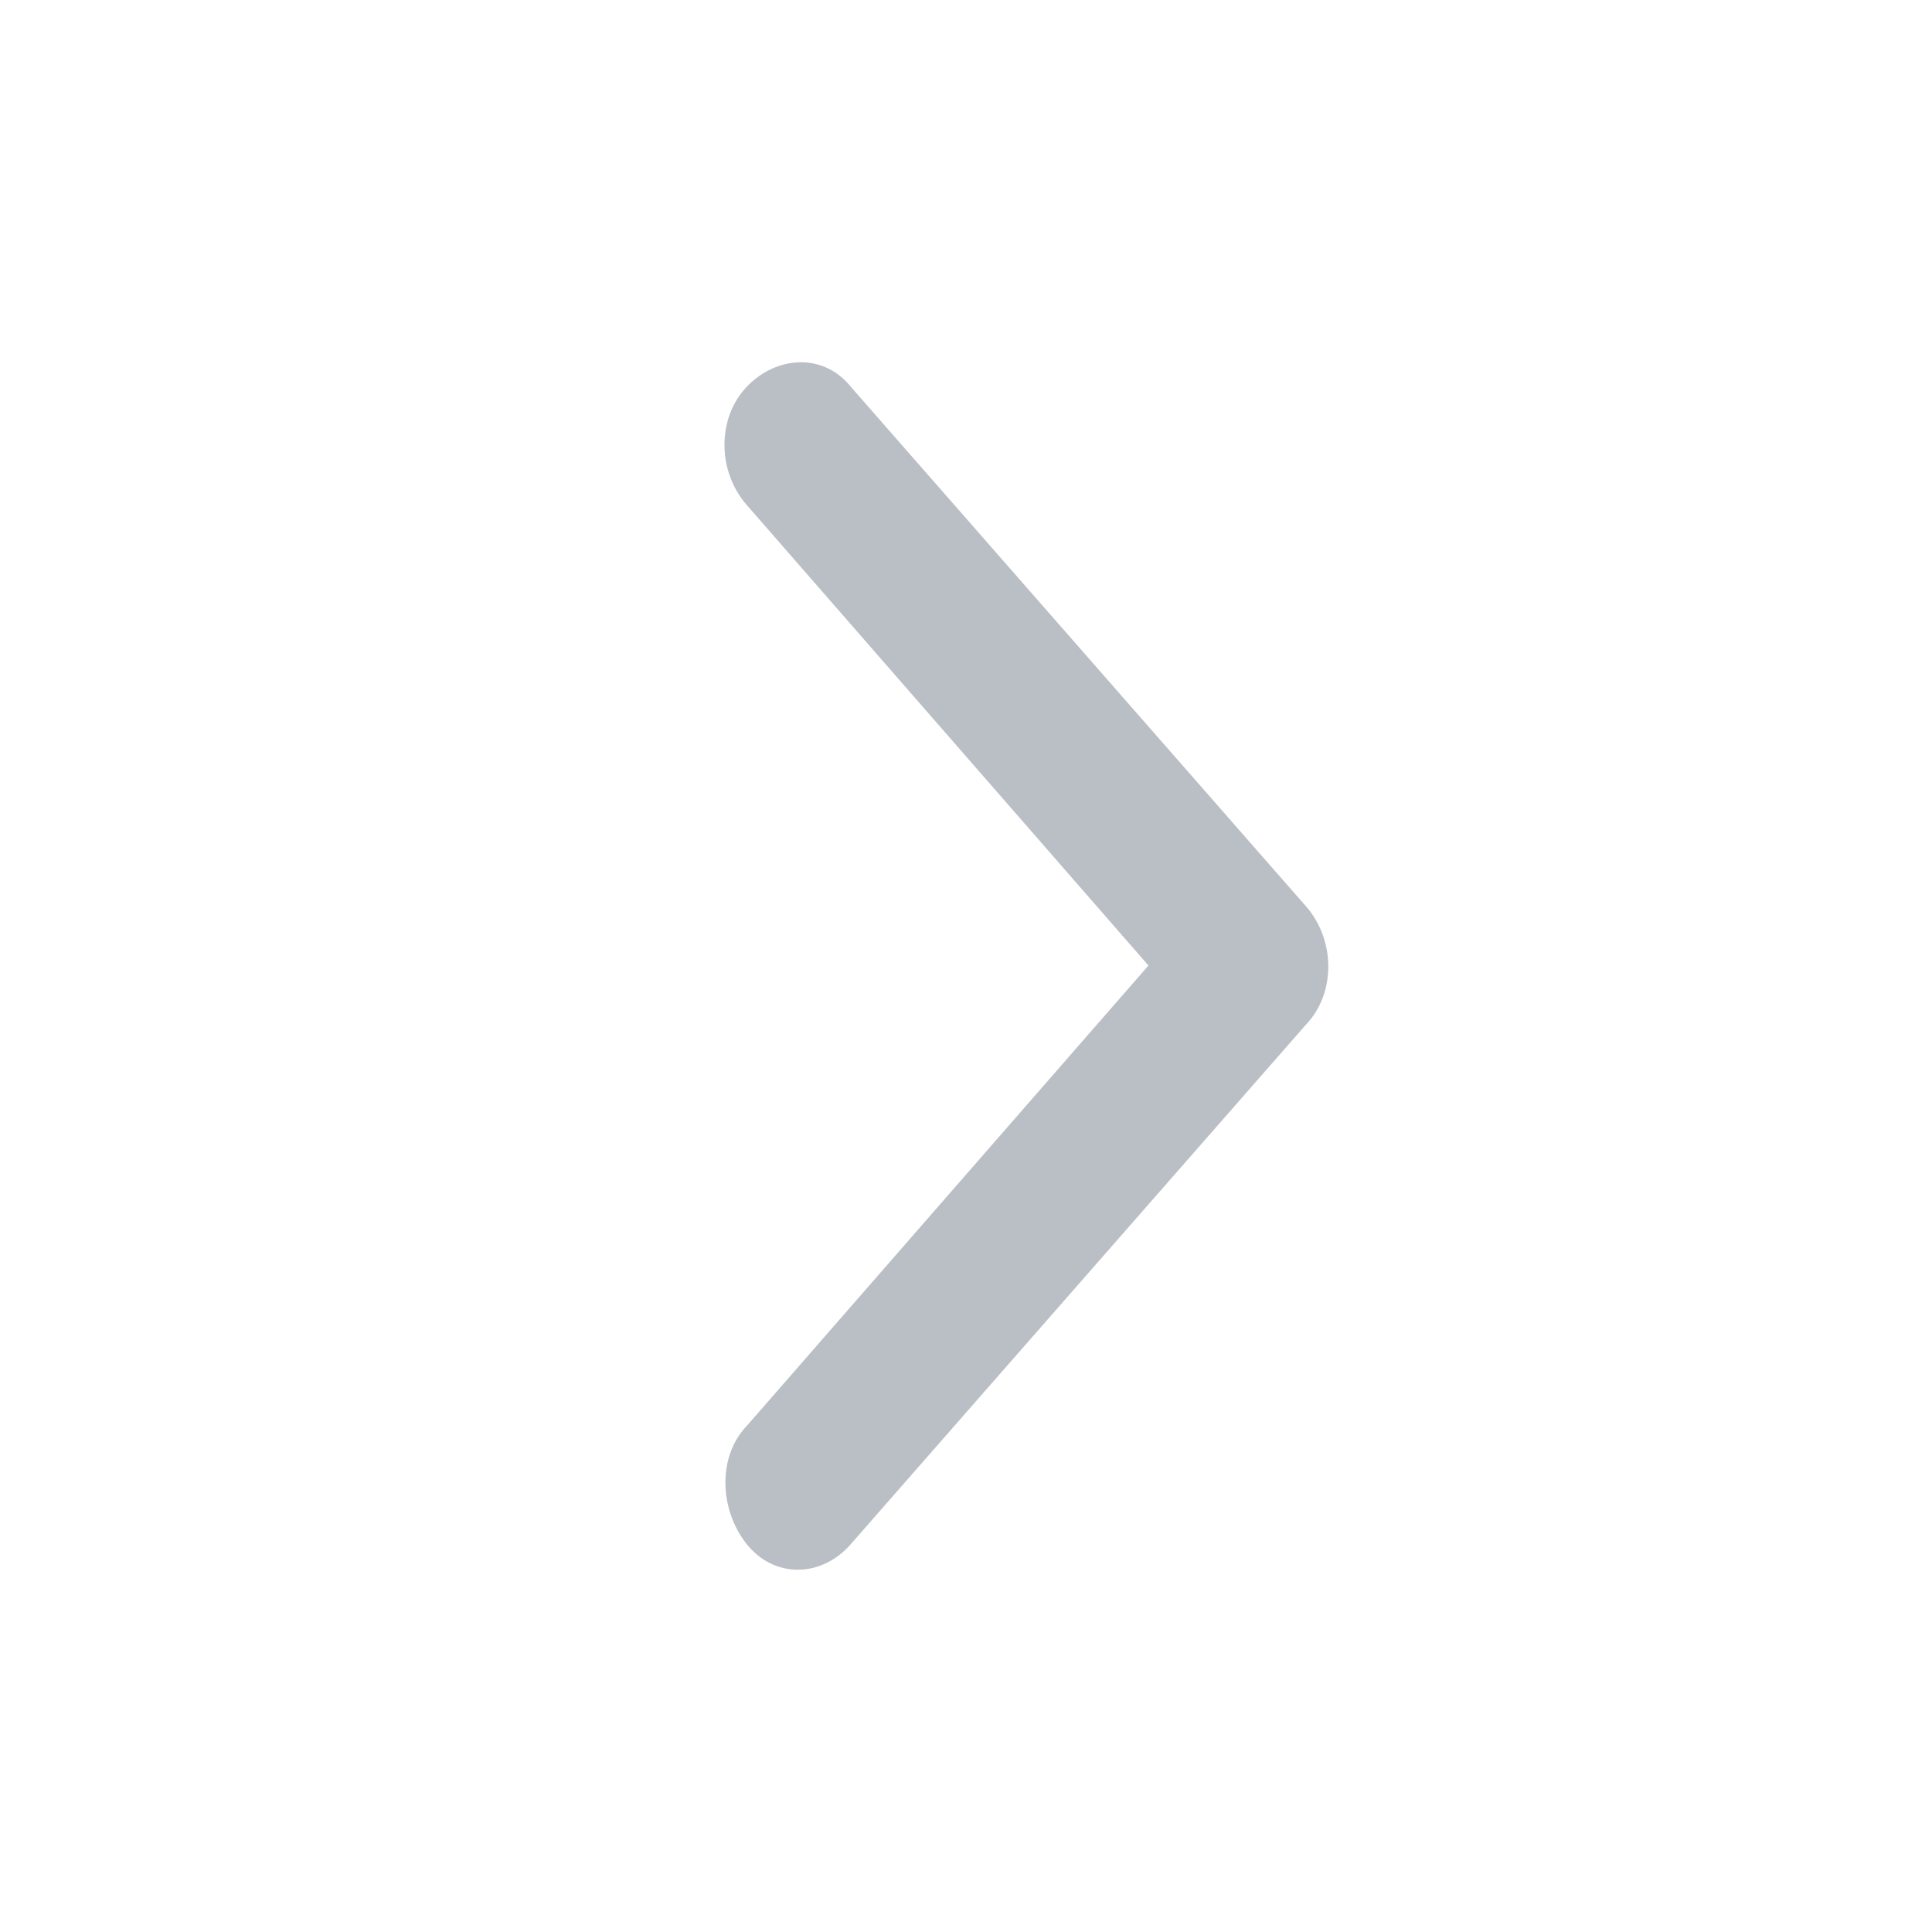 <svg width="16" height="16" viewBox="0 0 16 16" fill="none" xmlns="http://www.w3.org/2000/svg">
<path d="M9.511 7.996L6.185 4.183C5.938 3.902 5.938 3.46 6.185 3.202C6.432 2.945 6.819 2.921 7.045 3.202L10.815 7.505C11.062 7.786 11.062 8.229 10.815 8.486L7.045 12.789C6.798 13.07 6.41 13.07 6.185 12.789C5.959 12.507 5.938 12.065 6.185 11.808L9.511 7.996Z" fill="#BABEC5"/>
</svg>
